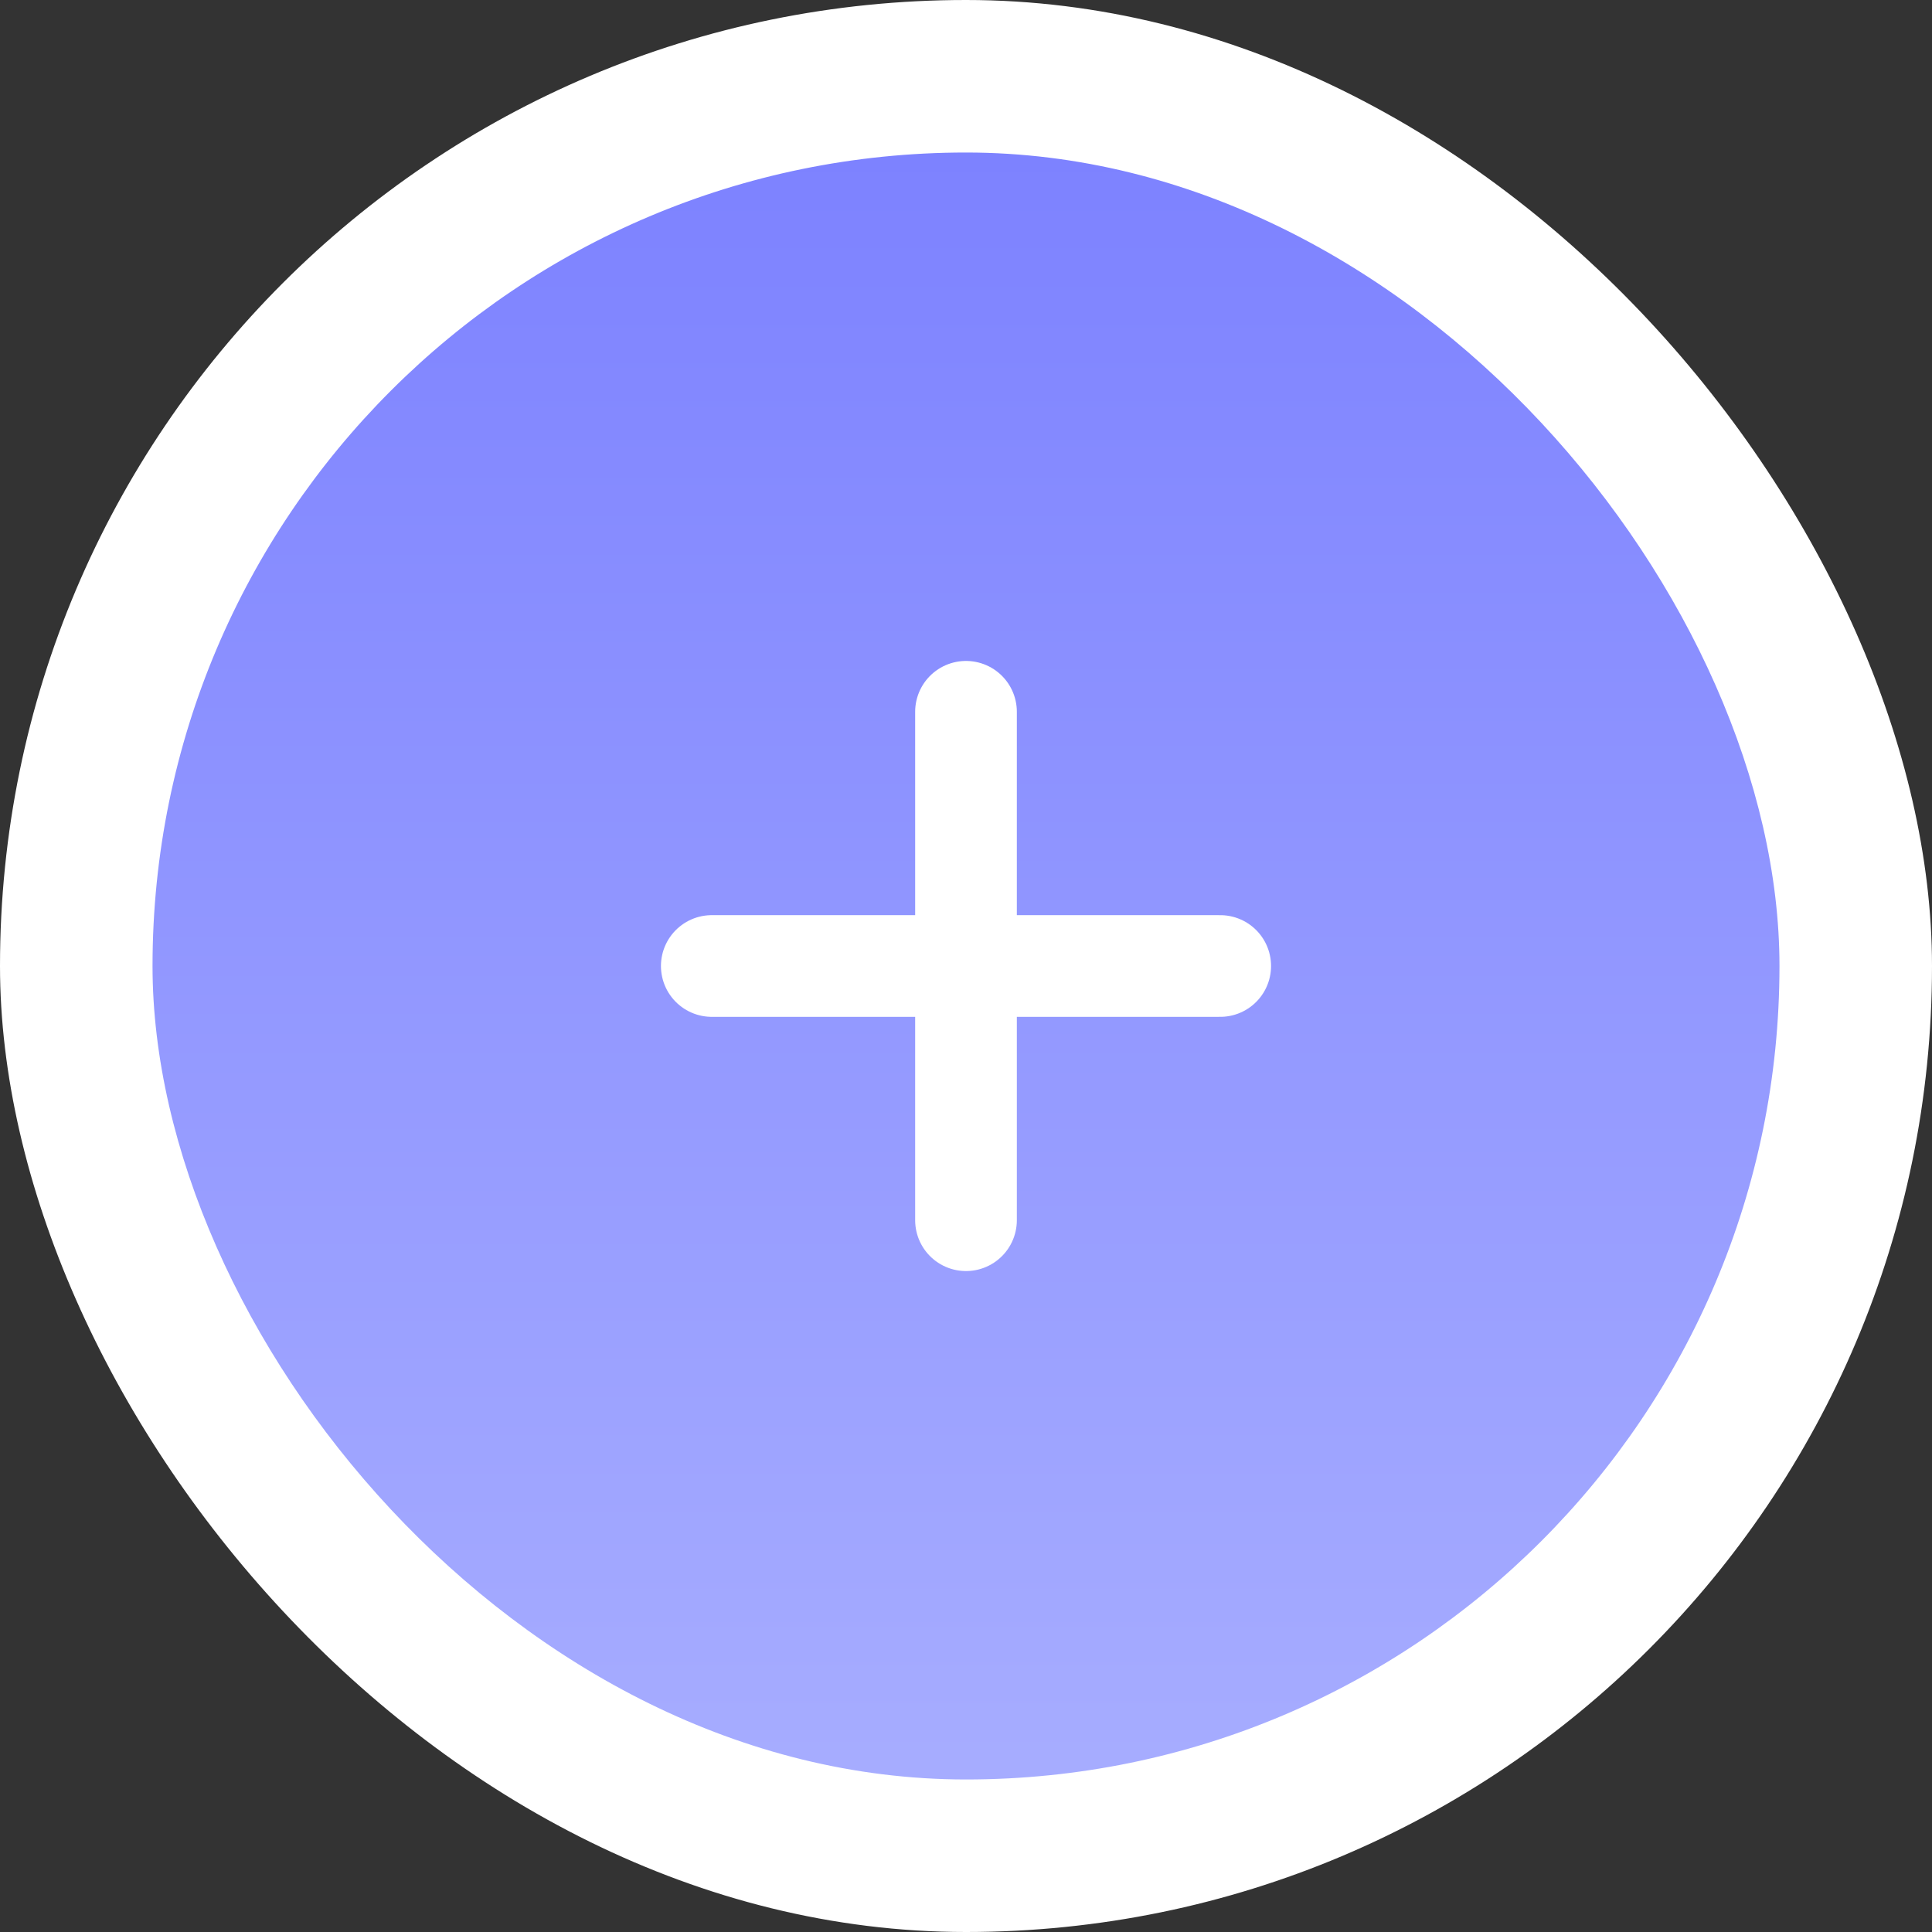 <svg xmlns="http://www.w3.org/2000/svg" width="76" height="76" viewBox="0 0 76 76" fill="none">
  <rect x="0" y="0" width="76" height="76" fill="#333333" stroke="none"/>
  <rect width="76" height="76" rx="38" fill="white"/>
  <rect x="6" y="6" width="64" height="64" rx="32" fill="url(#paint0_linear_257_3186)"/>
  <path d="M28 38H48" stroke="white" stroke-width="4" stroke-linecap="round"/>
  <path d="M38 48V28" stroke="white" stroke-width="4" stroke-linecap="round"/>
  <defs>
    <linearGradient id="paint0_linear_257_3186" x1="38" y1="6" x2="38" y2="137.04" gradientUnits="userSpaceOnUse">
      <stop stop-color="#7D82FF"/>
      <stop offset="1" stop-color="#D2D9FF"/>
    </linearGradient>
  </defs>
</svg>
